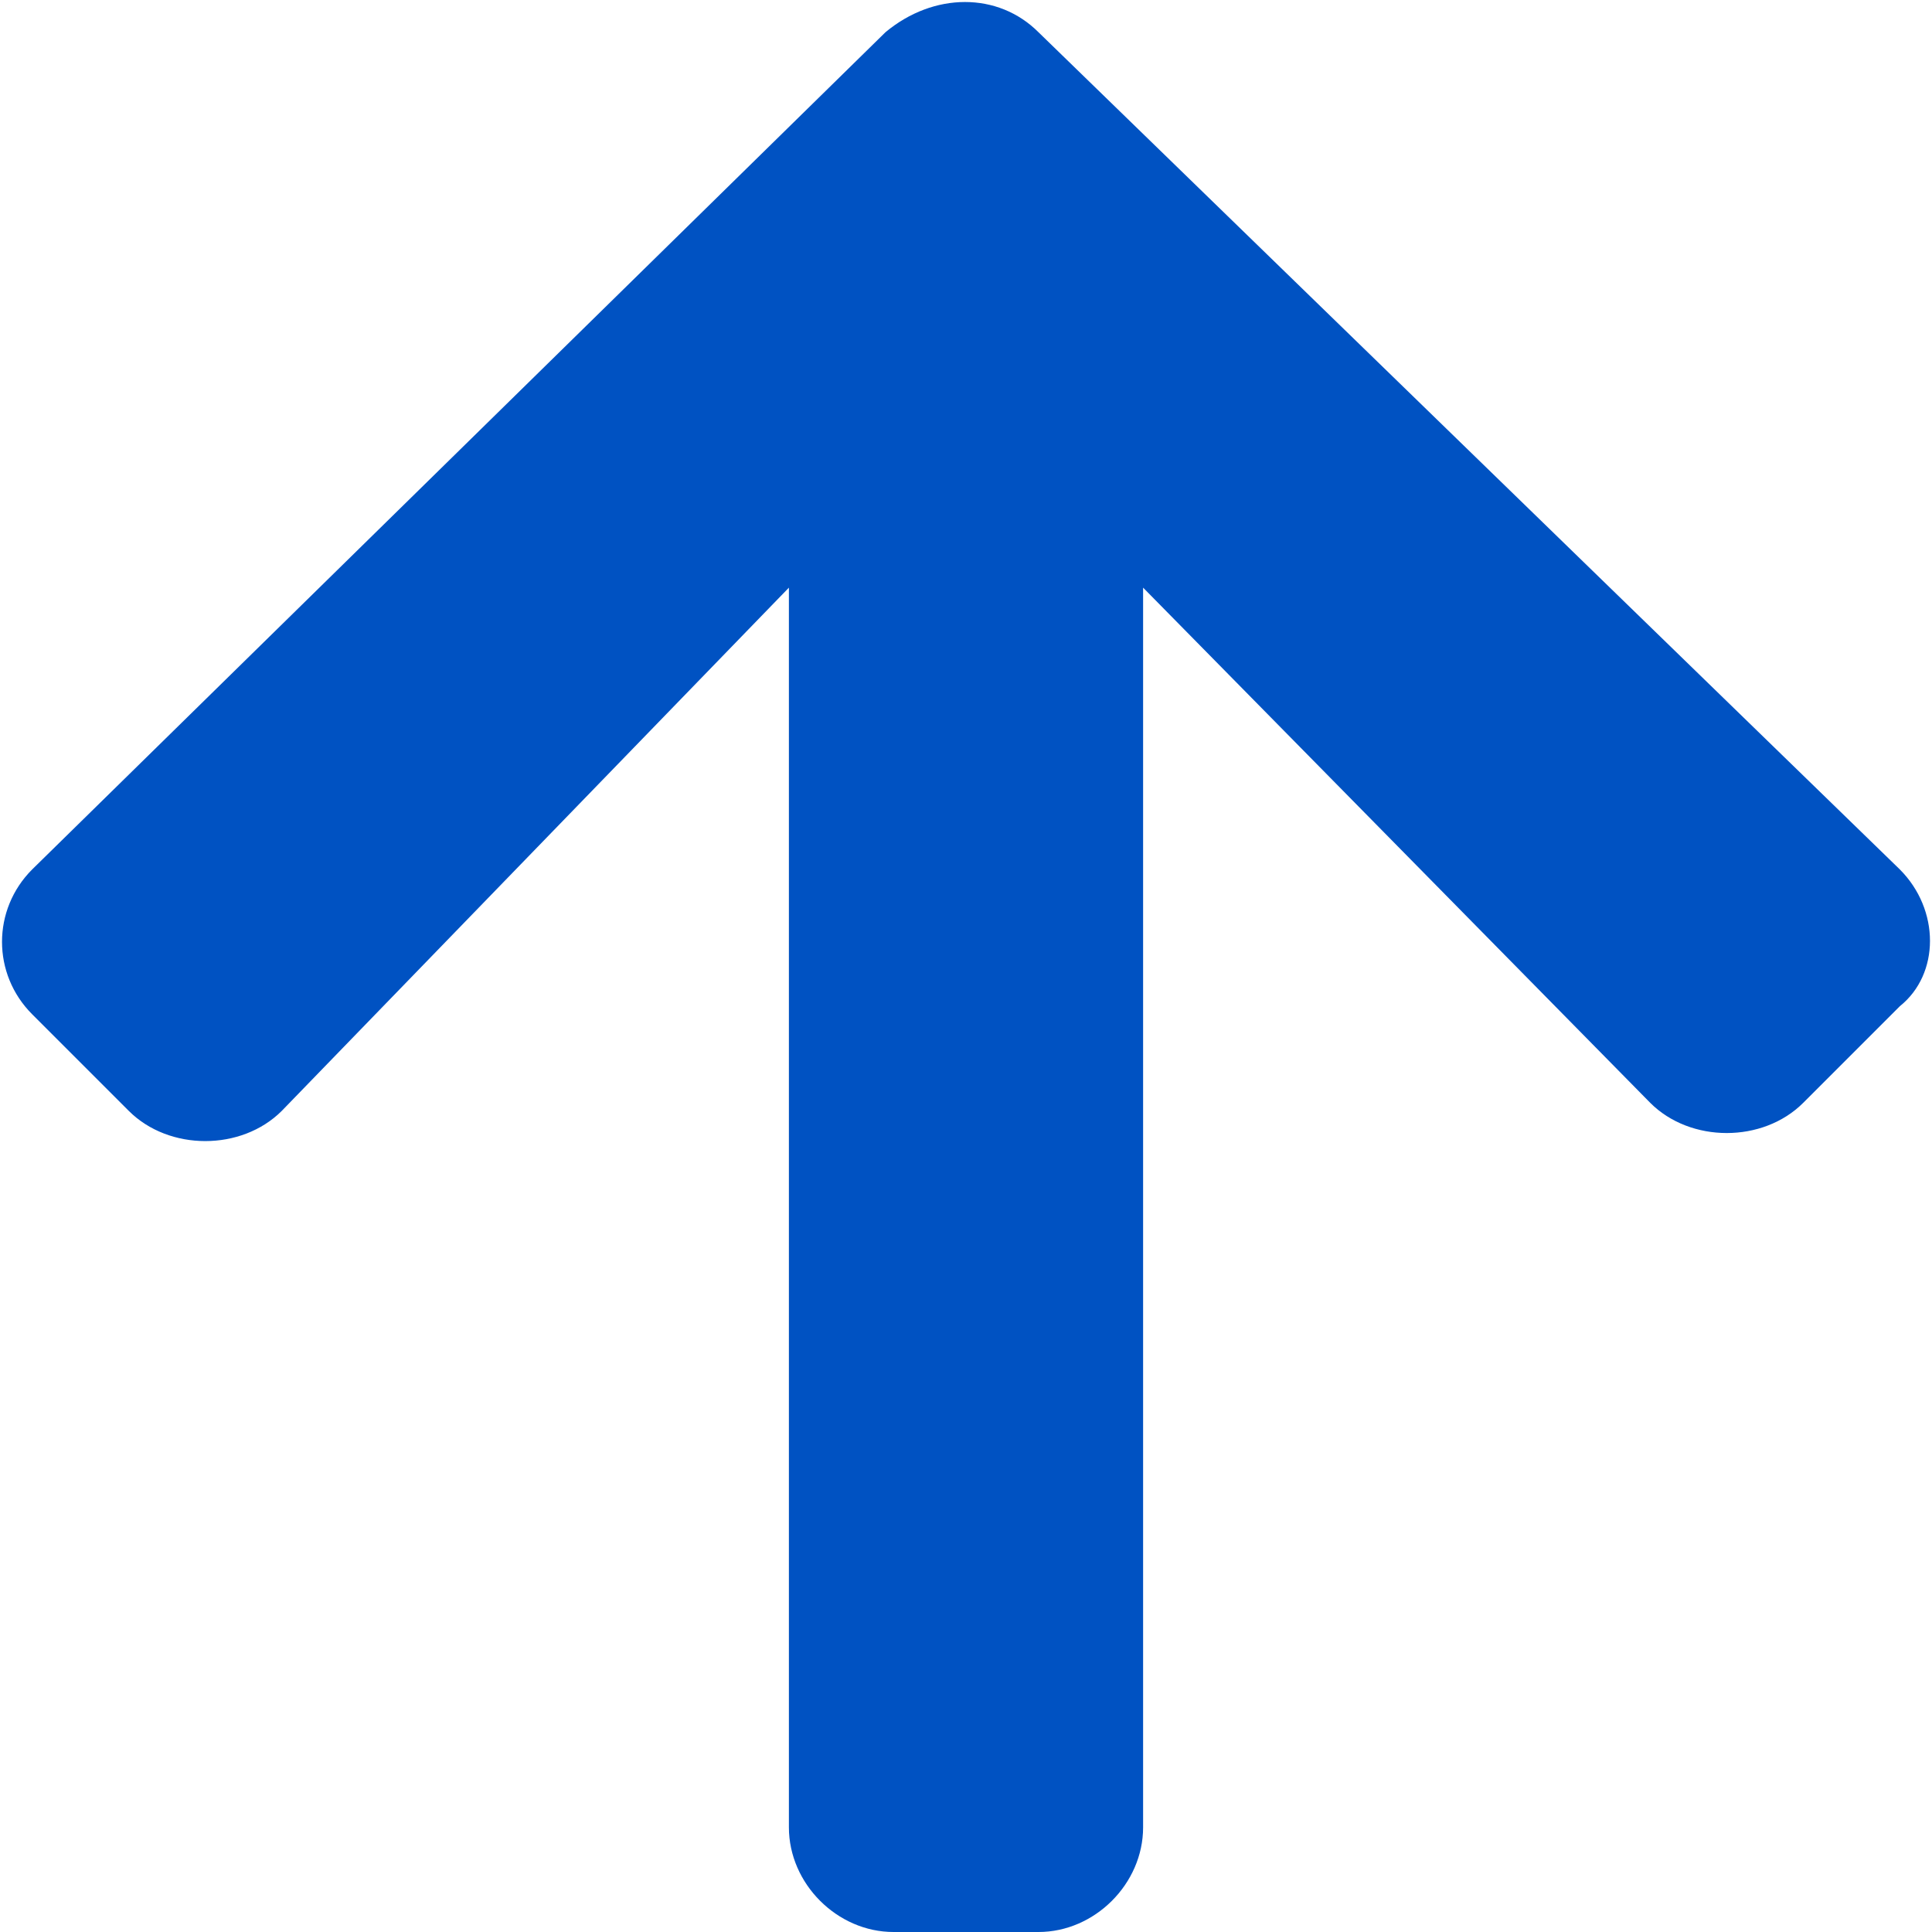<?xml version="1.0" encoding="utf-8"?>
<!-- Generator: Adobe Illustrator 26.2.1, SVG Export Plug-In . SVG Version: 6.00 Build 0)  -->
<svg version="1.1" id="Layer_1" xmlns="http://www.w3.org/2000/svg" xmlns:xlink="http://www.w3.org/1999/xlink" x="0px" y="0px"
	 viewBox="0 0 24 24" style="enable-background:new 0 0 24 24;" xml:space="preserve">
<style type="text/css">
	.st0{fill:#0052C2;}
	.st1{fill:none;}
</style>
<path class="st0" d="M23.6,10.8L12.9,0.4c-0.5-0.5-1.3-0.5-1.9,0L0.4,10.8c-0.5,0.5-0.5,1.3,0,1.8l1.2,1.2c0.5,0.5,1.4,0.5,1.9,0
	l6.3-6.5v15.4c0,0.7,0.6,1.3,1.3,1.3h1.8c0.7,0,1.3-0.6,1.3-1.3V7.3l6.3,6.4c0.5,0.5,1.4,0.5,1.9,0l1.2-1.2
	C24.1,12.1,24.1,11.3,23.6,10.8z"/>
<rect class="st1" width="24" height="24"/>
</svg>
